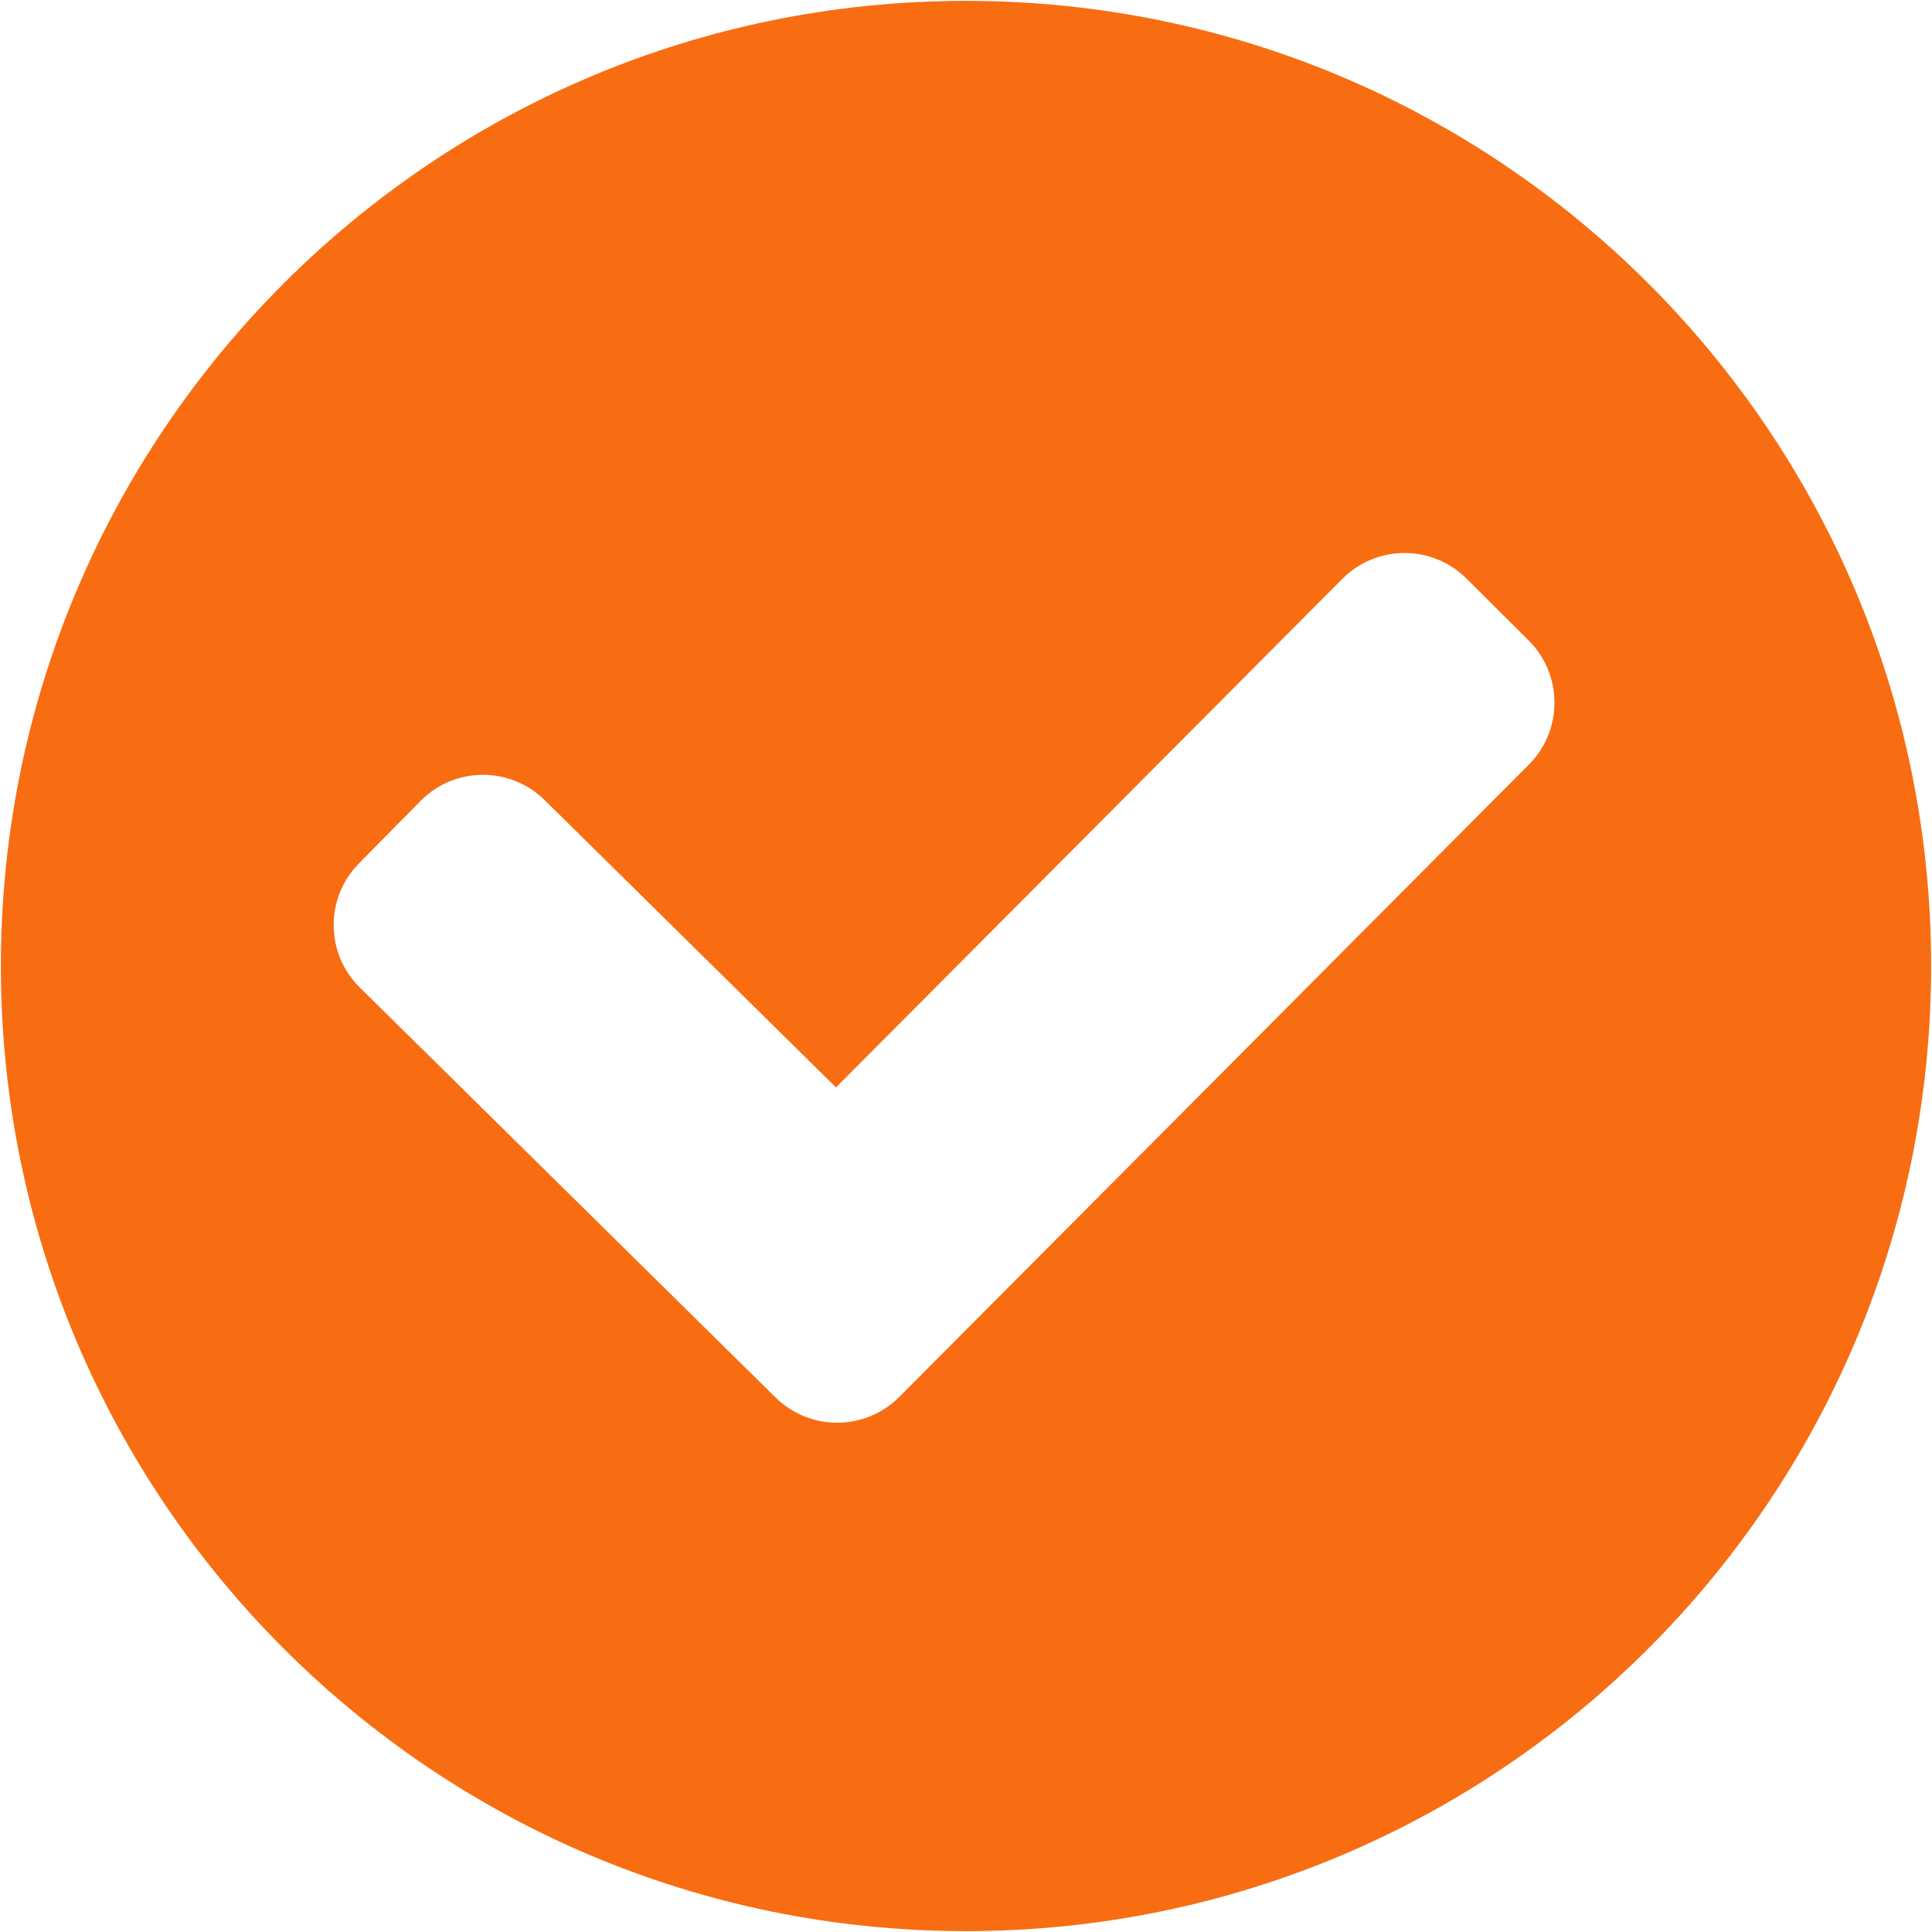 <svg width="734" height="734" viewBox="0 0 734 734" fill="none" xmlns="http://www.w3.org/2000/svg">
<path fill-rule="evenodd" clip-rule="evenodd" d="M0.333 366.999C0.333 164.494 164.496 0.332 367 0.332C569.503 0.332 733.667 164.494 733.667 366.999C733.667 569.502 569.503 733.665 367 733.665C164.496 733.665 0.333 569.502 0.333 366.999ZM580.86 290.467C593.85 277.421 593.803 256.316 580.757 243.327L557.137 219.807C544.09 206.818 522.987 206.863 509.997 219.909L317.61 413.125L206.908 303.962C193.799 291.038 172.694 291.185 159.768 304.295L136.364 328.029C123.438 341.135 123.586 362.242 136.694 375.169L294.637 530.912C307.7 543.795 328.717 543.699 341.663 530.699L580.86 290.467Z" fill="#F86D11"/>
</svg>
